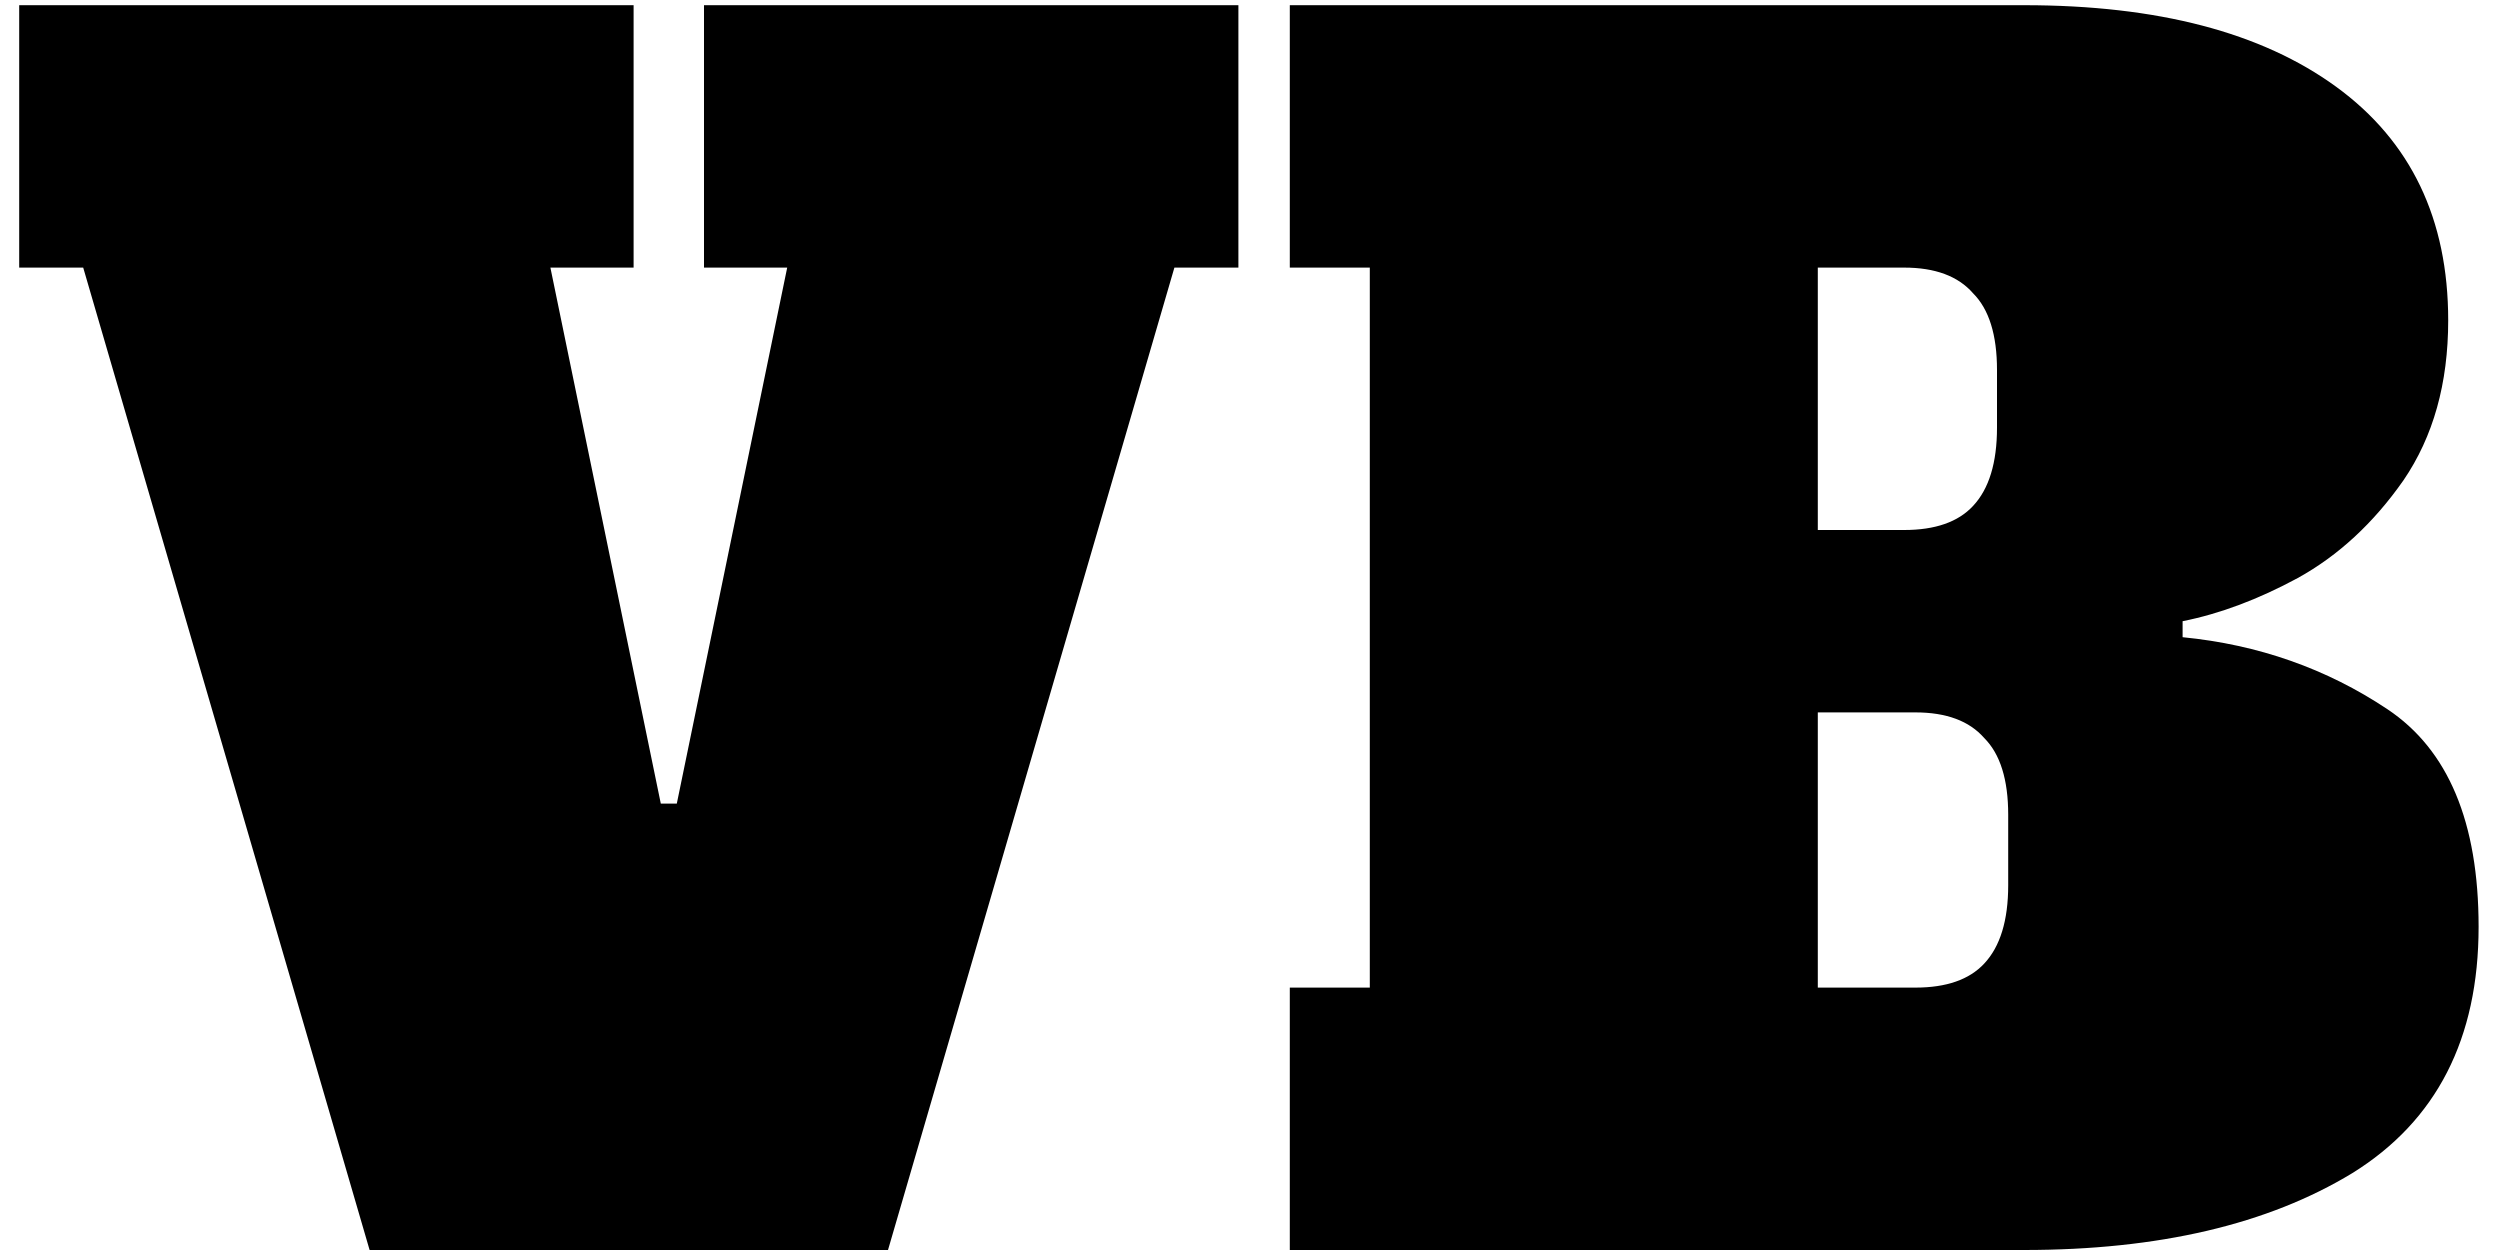 <svg width="50" height="25" viewBox="0 0 50 25" fill="none" xmlns="http://www.w3.org/2000/svg">
<path d="M14.08 0.104H24.768V5.352H23.488L17.76 25H7.392L1.664 5.352H0.384V0.104H12.672V5.352H11.008L13.216 16.072H13.536L15.744 5.352H14.08V0.104ZM25.796 19.752H27.396V5.352H25.796V0.104H40.484C43.151 0.104 45.231 0.648 46.724 1.736C48.218 2.824 48.964 4.381 48.964 6.408C48.964 7.667 48.666 8.733 48.068 9.608C47.471 10.461 46.767 11.112 45.956 11.56C45.167 11.987 44.399 12.275 43.652 12.424V12.744C45.167 12.893 46.532 13.373 47.748 14.184C48.964 14.995 49.572 16.445 49.572 18.536C49.572 20.776 48.73 22.419 47.044 23.464C45.359 24.488 43.172 25 40.484 25H25.796V19.752ZM38.084 10.6C38.703 10.6 39.162 10.44 39.46 10.12C39.78 9.779 39.94 9.256 39.94 8.552V7.4C39.94 6.696 39.78 6.184 39.46 5.864C39.162 5.523 38.703 5.352 38.084 5.352H36.356V10.6H38.084ZM38.308 19.752C38.927 19.752 39.386 19.592 39.684 19.272C40.004 18.931 40.164 18.408 40.164 17.704V16.296C40.164 15.592 40.004 15.08 39.684 14.76C39.386 14.419 38.927 14.248 38.308 14.248H36.356V19.752H38.308Z" fill="black"/>
</svg>
